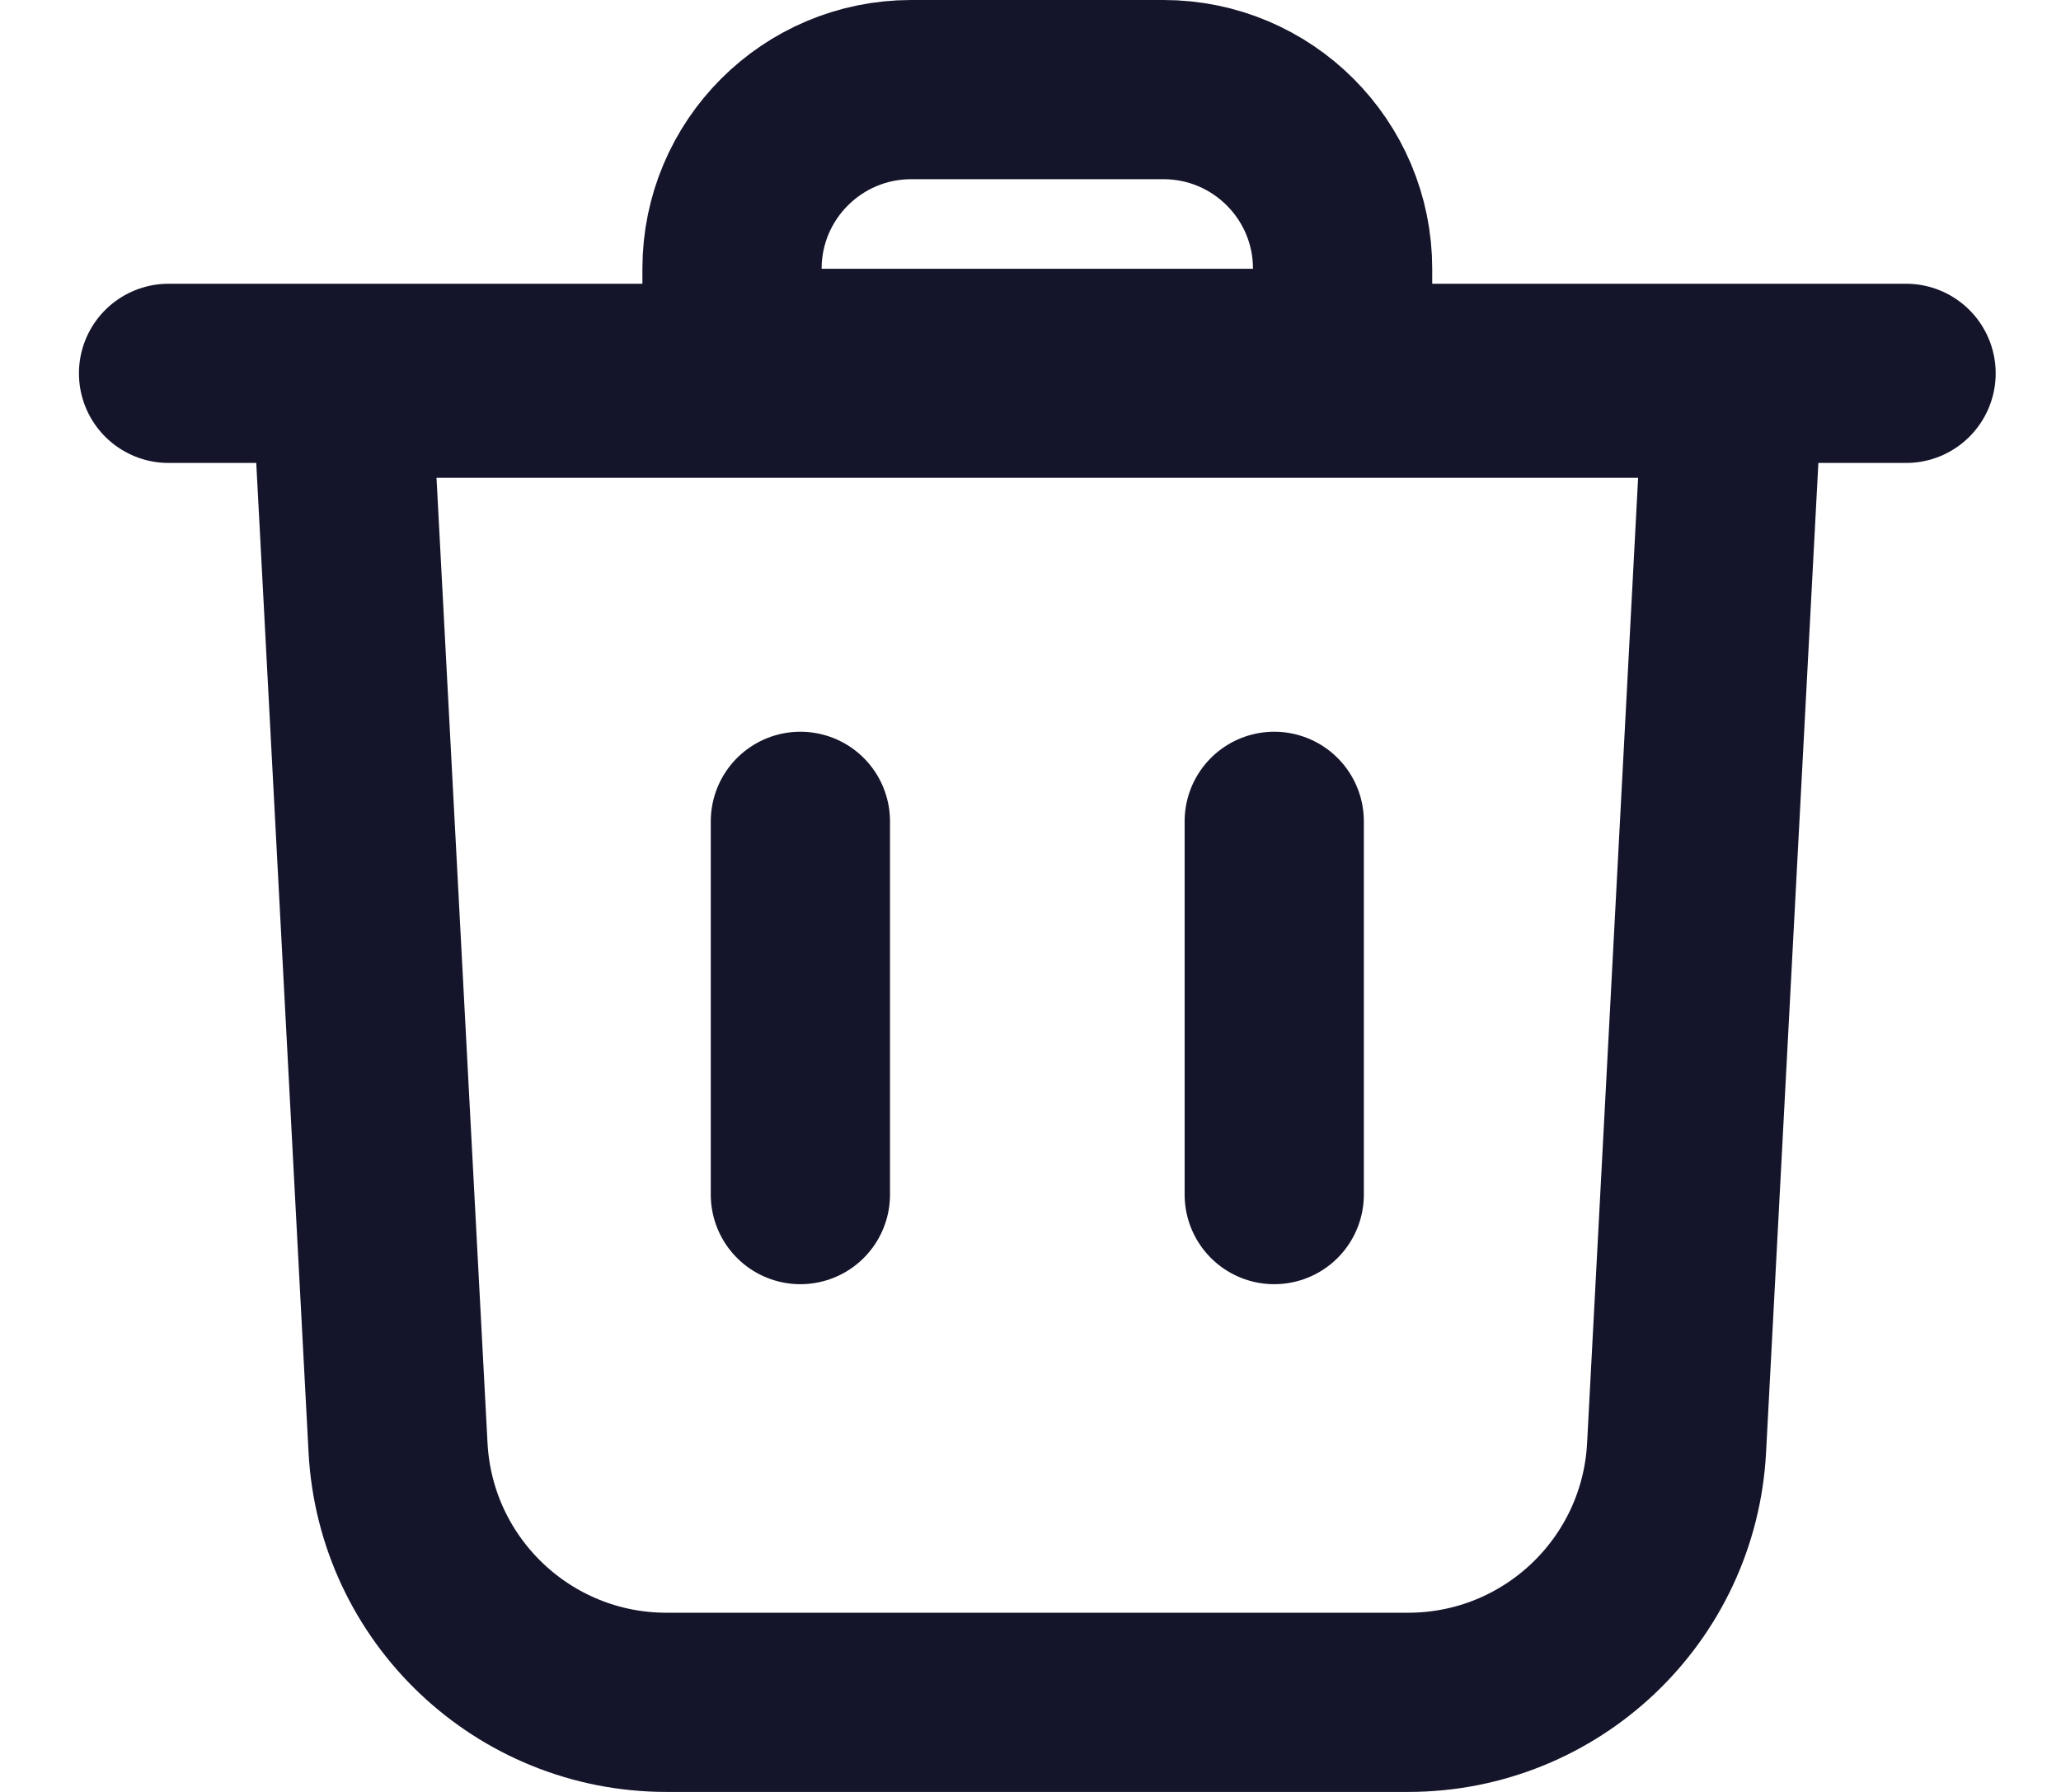 <svg width="23" height="20" viewBox="0 0 23 20" fill="none" xmlns="http://www.w3.org/2000/svg">
<path d="M4.442 16.159L3.817 4.333H19.335L18.71 16.159C18.626 17.752 17.31 19 15.714 19H7.438C5.843 19 4.527 17.752 4.442 16.159Z" stroke="#14142B" stroke-width="2"/>
<path d="M8.169 4H14.983V3C14.983 1.895 14.088 1 12.983 1H10.169C9.065 1 8.169 1.895 8.169 3V4Z" stroke="#14142B" stroke-width="2"/>
<path d="M1.881 4.167H21.271" stroke="#14142B" stroke-width="2" stroke-linecap="round"/>
<path d="M14.22 9.167V13.333" stroke="#14142B" stroke-width="2" stroke-linecap="round"/>
<path d="M8.932 9.167V13.333" stroke="#14142B" stroke-width="2" stroke-linecap="round"/>
</svg>